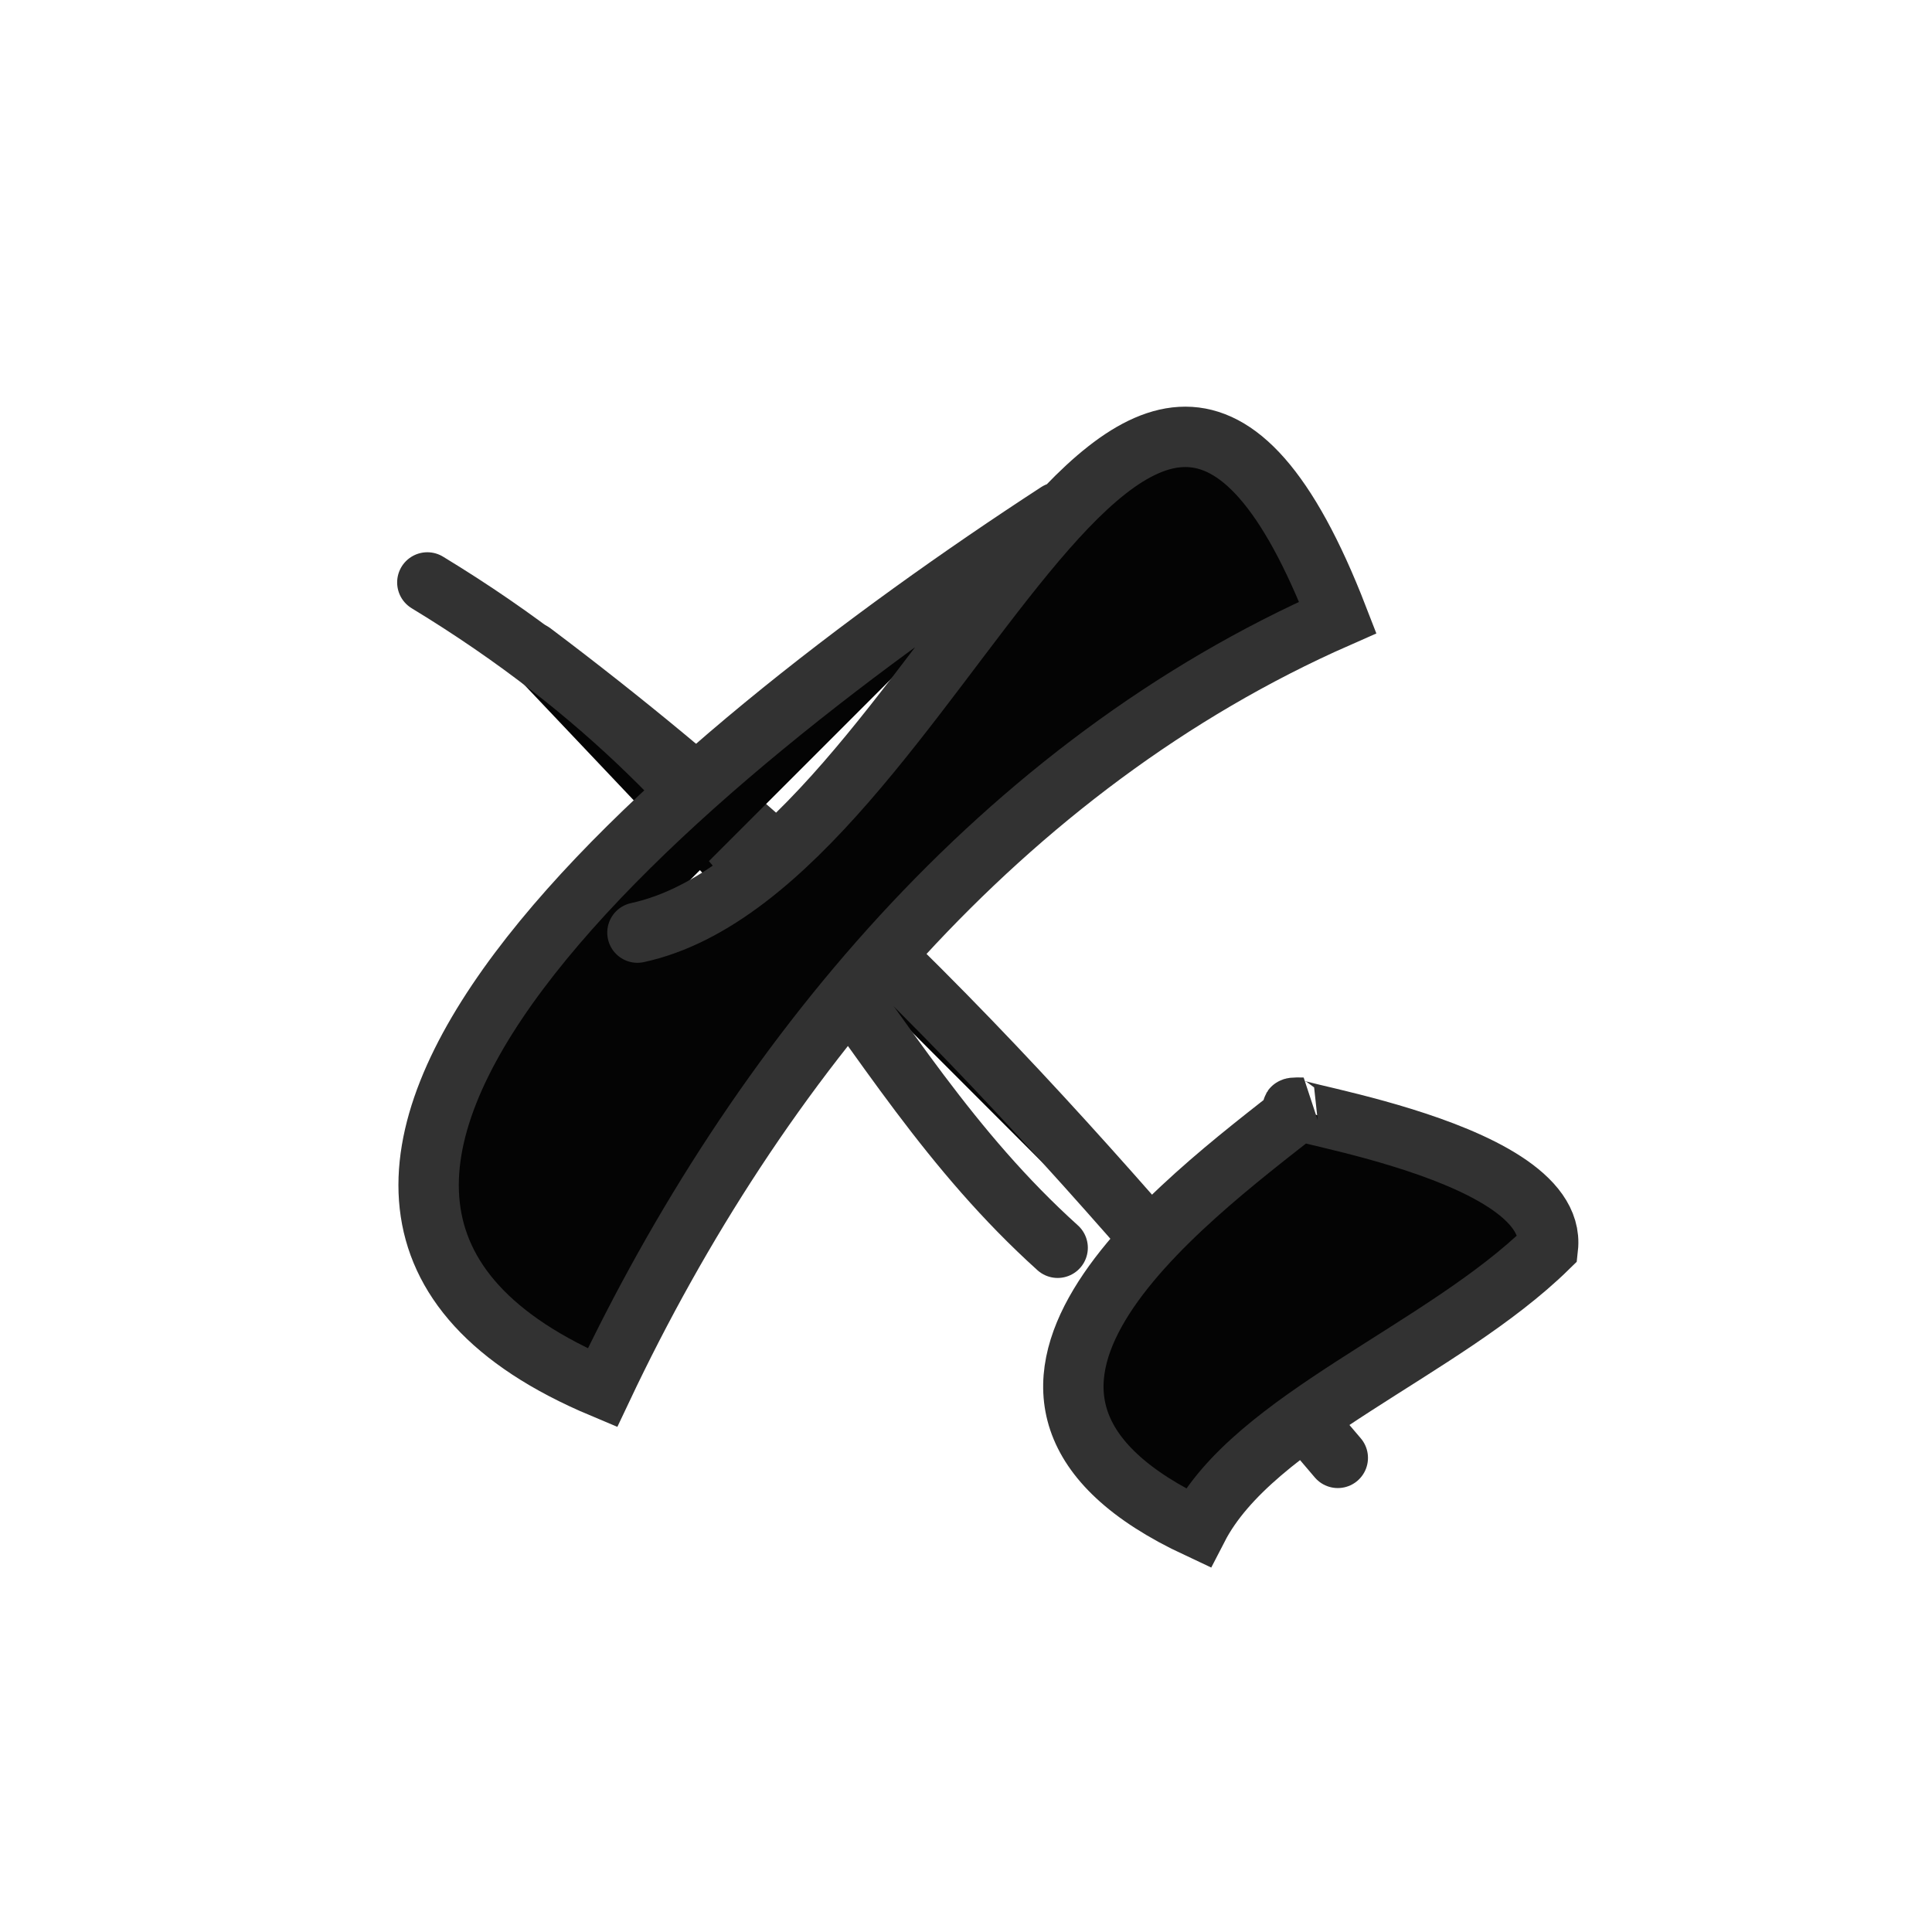 <svg width="32" height="32" xmlns="http://www.w3.org/2000/svg">
 <desc/>

 <g>
  <title>background</title>
  <rect fill="none" id="canvas_background" height="34" width="34" y="-1" x="-1"/>
 </g>
 <g>
  <title>Layer 1</title>
  <g stroke="null" id="Layer1">
   <g stroke="null" id="Shape1">
    <desc transform="translate(-17,2) translate(42.829,-0.435) scale(0.58) translate(-42.829,0.435) " stroke="null"/>
    <path stroke="#323232" stroke-miterlimit="2" stroke-linecap="round" fill-rule="evenodd" fill="#040404" d="m8.818,10.807c6.136,4.617 9.81,9.208 13.34,13.34" id="shapePath1"/>
   </g>
   <g stroke="null" id="Shape2">
    <desc transform="translate(-17,2) translate(42.829,-0.435) scale(0.58) translate(-42.829,0.435) " stroke="null"/>
    <path stroke="#323232" stroke-miterlimit="2" stroke-linecap="round" fill-rule="evenodd" fill="#040404" d="m7.078,9.647c6.004,3.648 6.894,7.823 10.44,11.02" id="shapePath2"/>
   </g>
   <g stroke="null" id="Shape3">
    <desc transform="translate(-17,2) translate(42.829,-0.435) scale(0.58) translate(-42.829,0.435) " stroke="null"/>
    <path stroke="#323232" stroke-miterlimit="2" stroke-linecap="round" fill-rule="evenodd" fill="#040404" d="m17.518,8.487c-6.256,4.072 -15.027,11.355 -7.54,14.5c2.55,-5.389 6.619,-10.312 12.18,-12.76c-3.356,-8.662 -6.588,4.134 -11.6,5.22" id="shapePath3"/>
   </g>
   <g stroke="null" id="Shape4">
    <desc transform="translate(-17,2) translate(42.829,-0.435) scale(0.58) translate(-42.829,0.435) " stroke="null"/>
    <path stroke="#323232" stroke-miterlimit="2" stroke-linecap="round" fill-rule="evenodd" fill="#040404" d="m21.578,18.347c-2.021,1.588 -6.376,4.794 -1.74,6.96c0.93,-1.805 4.056,-2.931 5.8,-4.64c0.191,-1.728 -5.254,-2.355 -4.06,-2.32z" id="shapePath4"/>
   </g>
   <g stroke="null" id="Shape5">
    <desc transform="translate(-17,2) translate(42.829,-0.435) scale(0.58) translate(-42.829,0.435) " stroke="null"/>
    <path stroke="#323232" stroke-miterlimit="2" stroke-linecap="round" fill-rule="evenodd" fill="#040404" d="m-51.5,127.964z" id="shapePath5"/>
   </g>
  </g>
 </g>
</svg>
